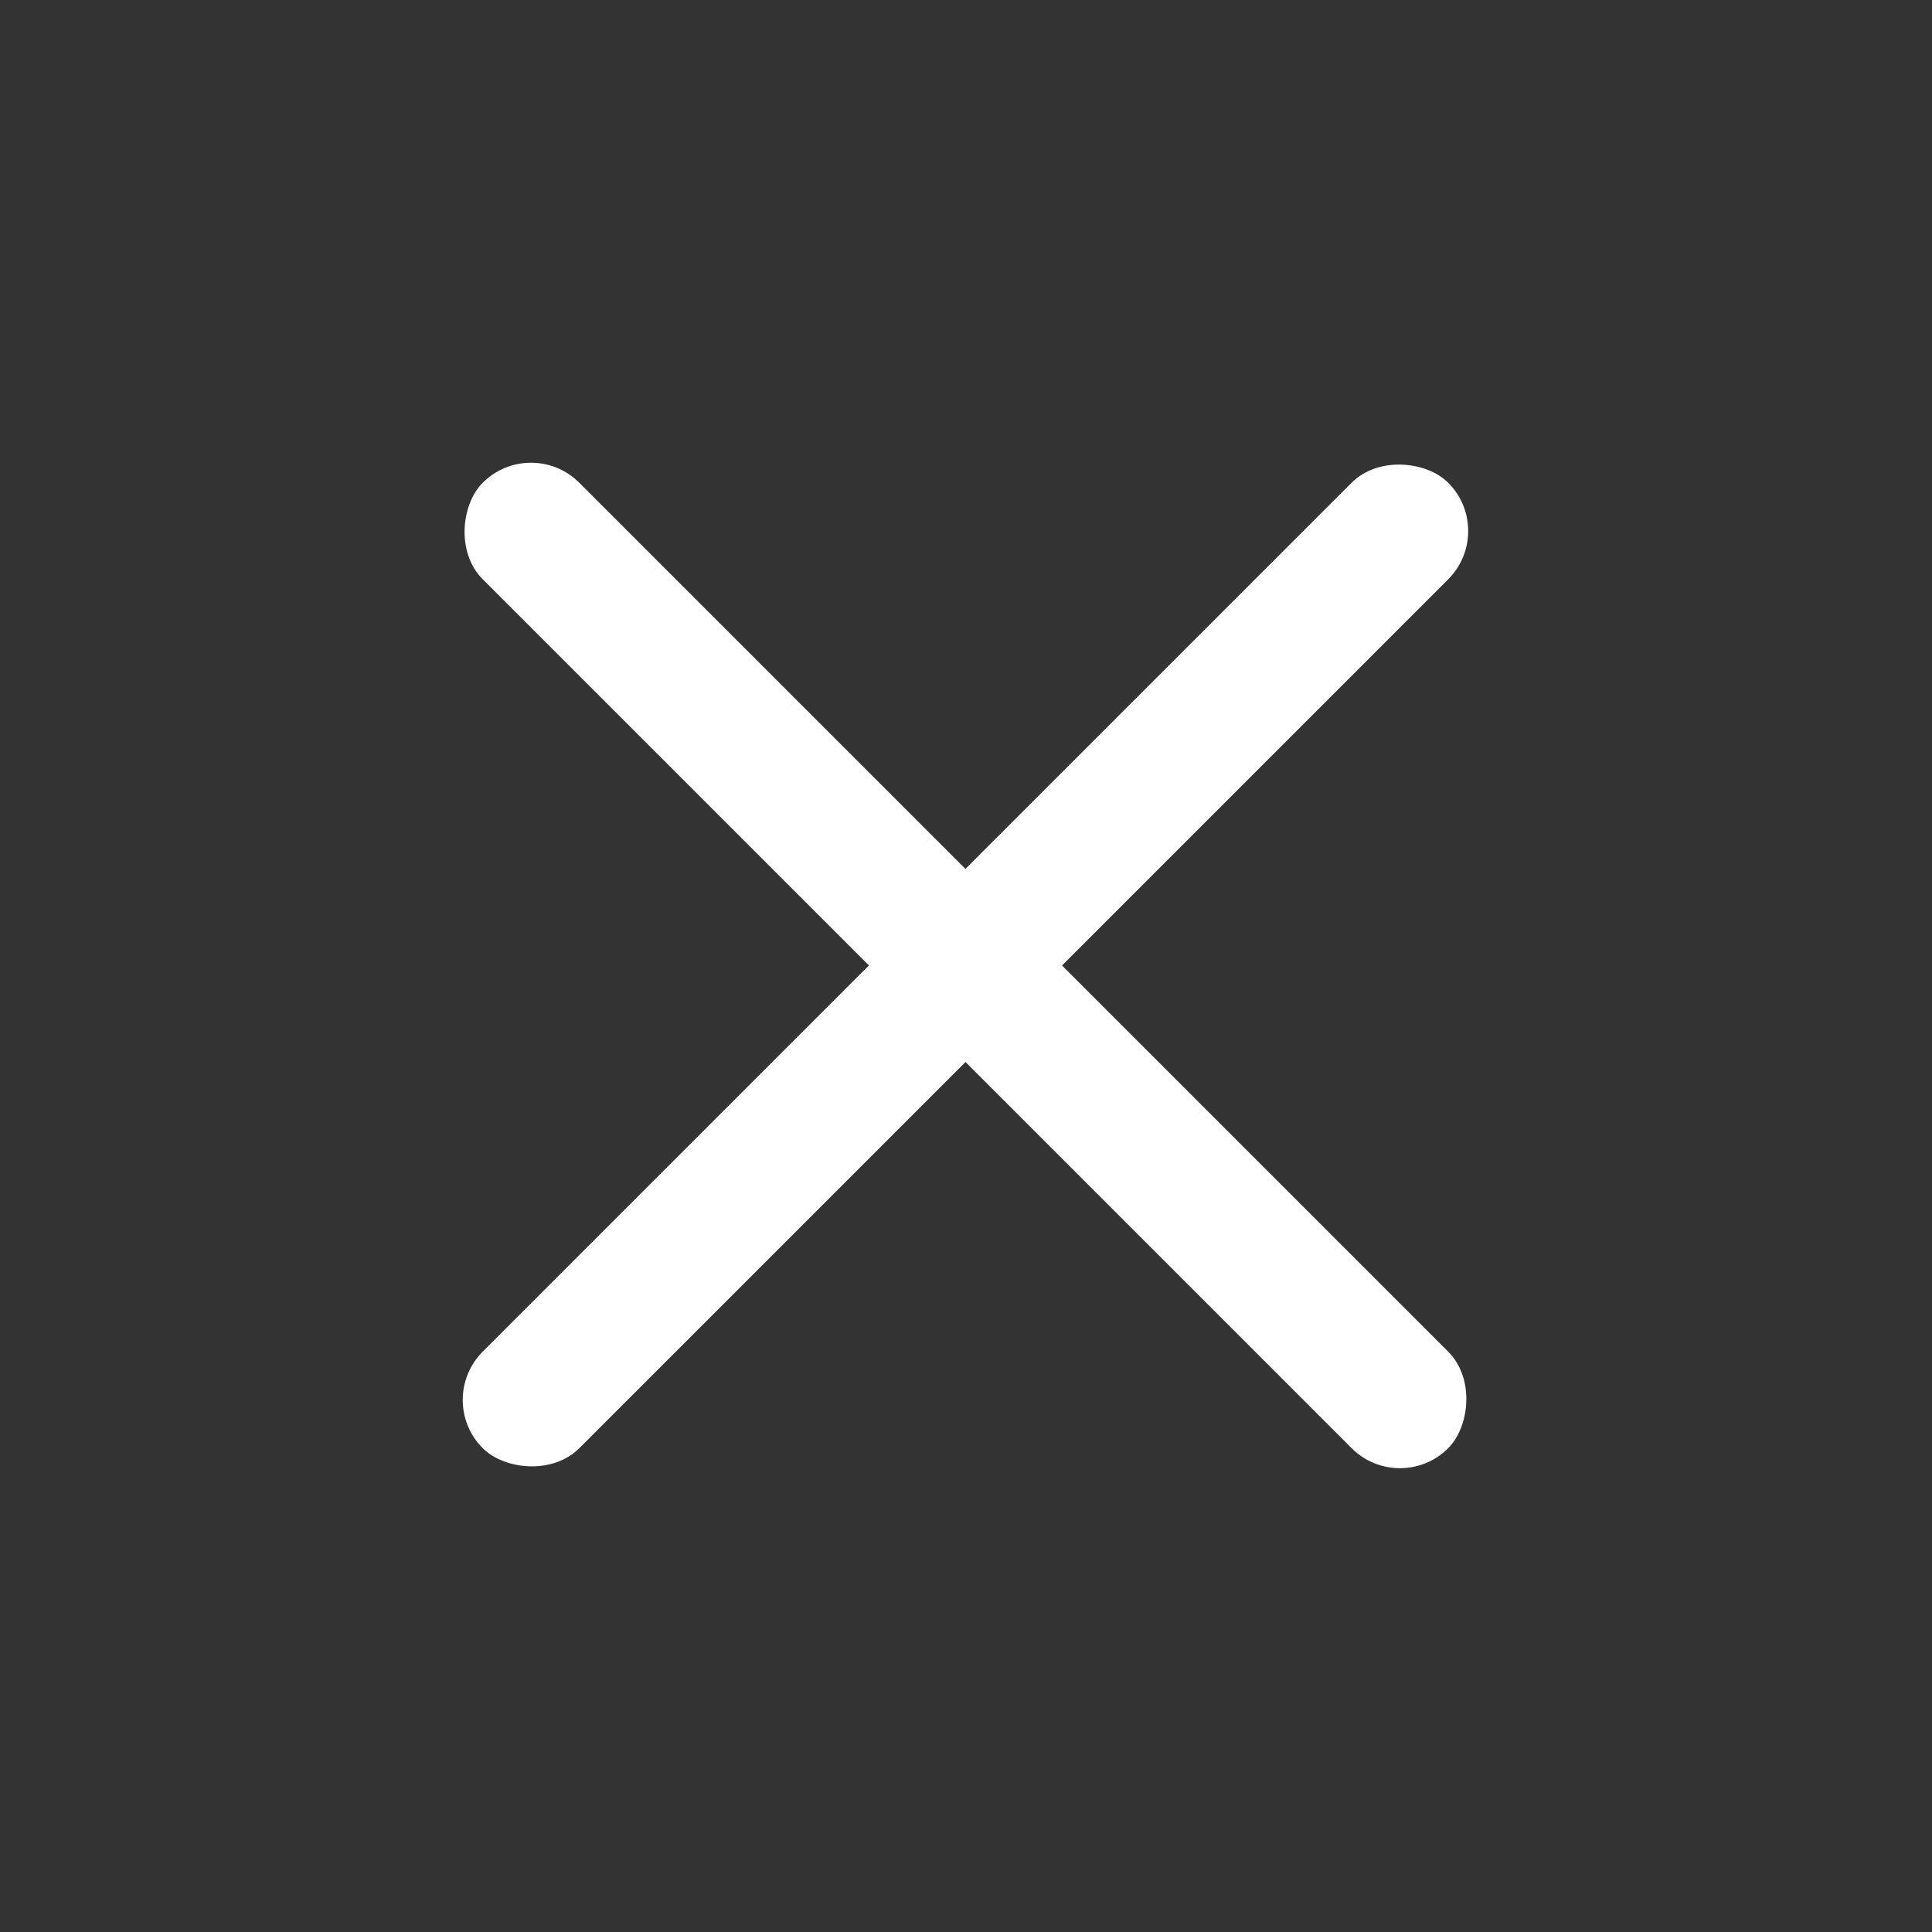 <svg width="566" height="566" viewBox="0 0 566 566" fill="none" xmlns="http://www.w3.org/2000/svg">
<rect x="0" y="0" width="566" height="566" fill="#333333" stroke="none"/>
<rect x="127.279" y="410.122" width="400" height="40" rx="20" transform="rotate(-45 127.279 410.122)" fill="white"/>
<rect x="410.122" y="438.406" width="400" height="40" rx="20" transform="rotate(-135 410.122 438.406)" fill="white"/>
</svg>
